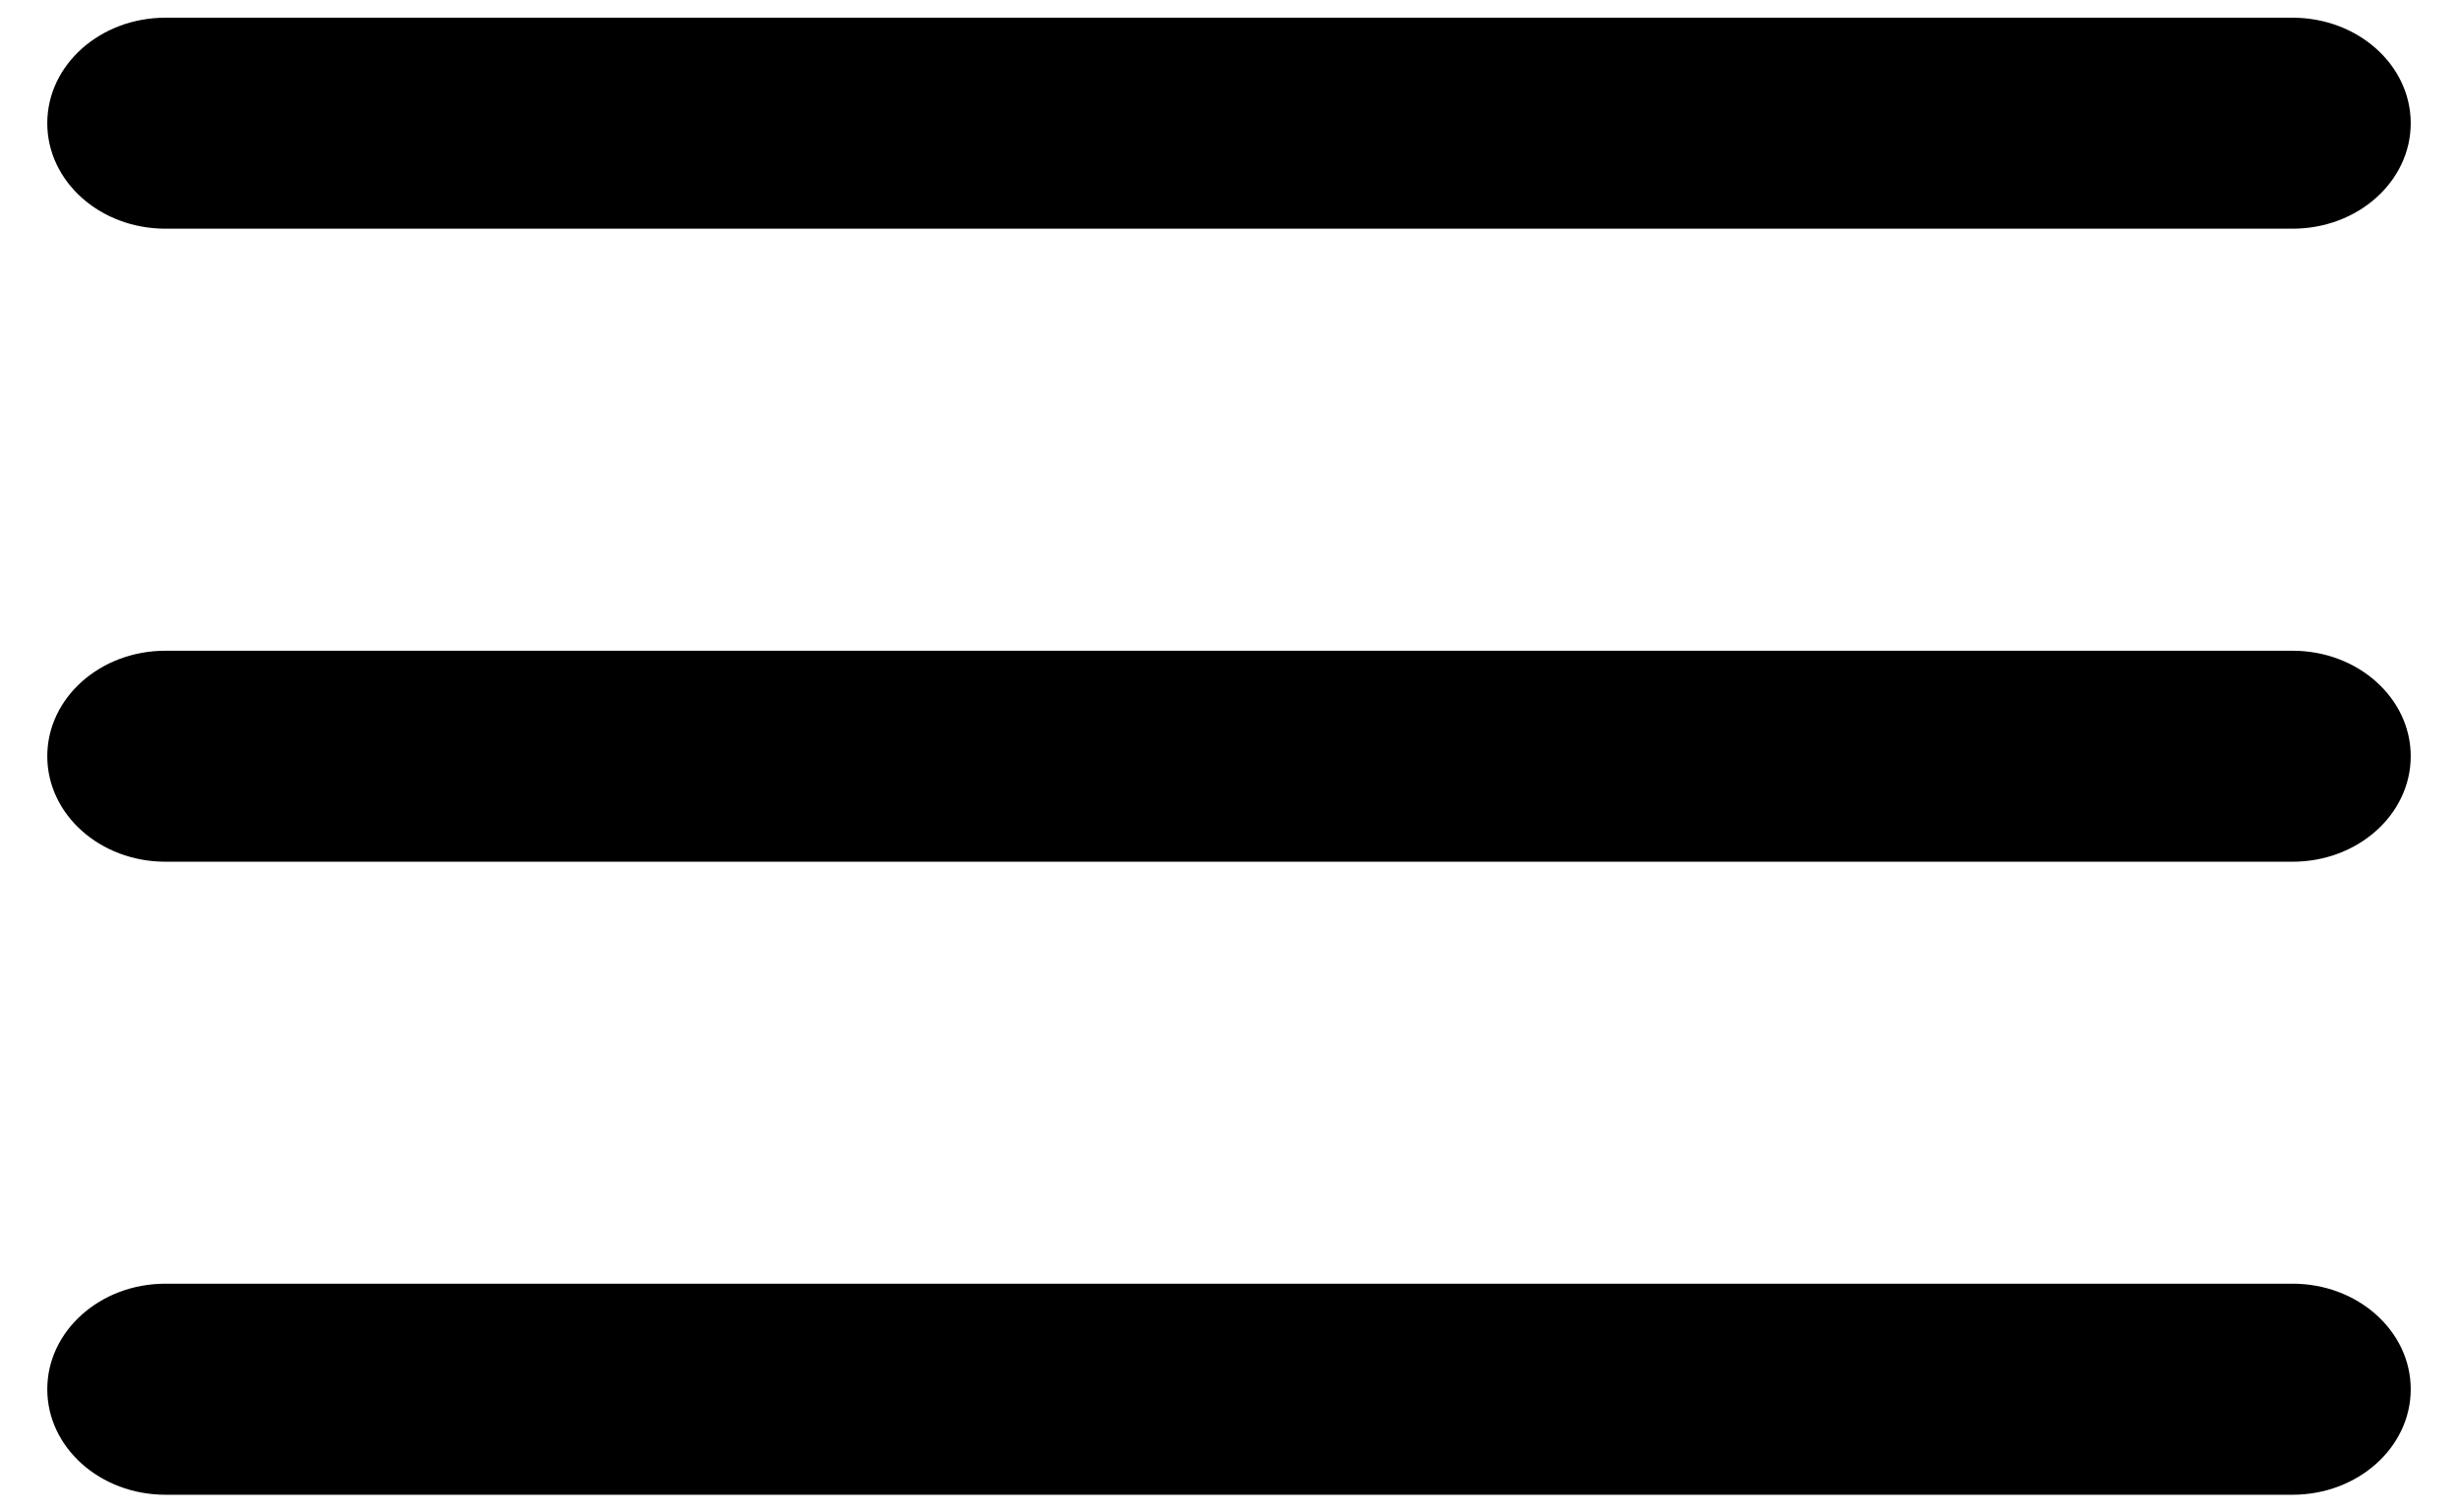 <svg width="39" height="24" viewBox="0 0 39 24" fill="none" xmlns="http://www.w3.org/2000/svg">
<path fill-rule="evenodd" clip-rule="evenodd" d="M0.75 1.955C0.75 1.031 1.589 0.281 2.625 0.281H36.375C37.41 0.281 38.25 1.031 38.25 1.955C38.25 2.88 37.41 3.629 36.375 3.629H2.625C1.589 3.629 0.75 2.88 0.75 1.955ZM0.75 12C0.75 11.075 1.589 10.326 2.625 10.326H36.375C37.41 10.326 38.25 11.075 38.25 12C38.25 12.925 37.41 13.674 36.375 13.674H2.625C1.589 13.674 0.75 12.925 0.75 12ZM2.625 20.37C1.589 20.37 0.75 21.12 0.75 22.045C0.75 22.969 1.589 23.719 2.625 23.719H36.375C37.41 23.719 38.25 22.969 38.25 22.045C38.25 21.12 37.41 20.37 36.375 20.37H2.625Z" fill="black"/>
</svg>
